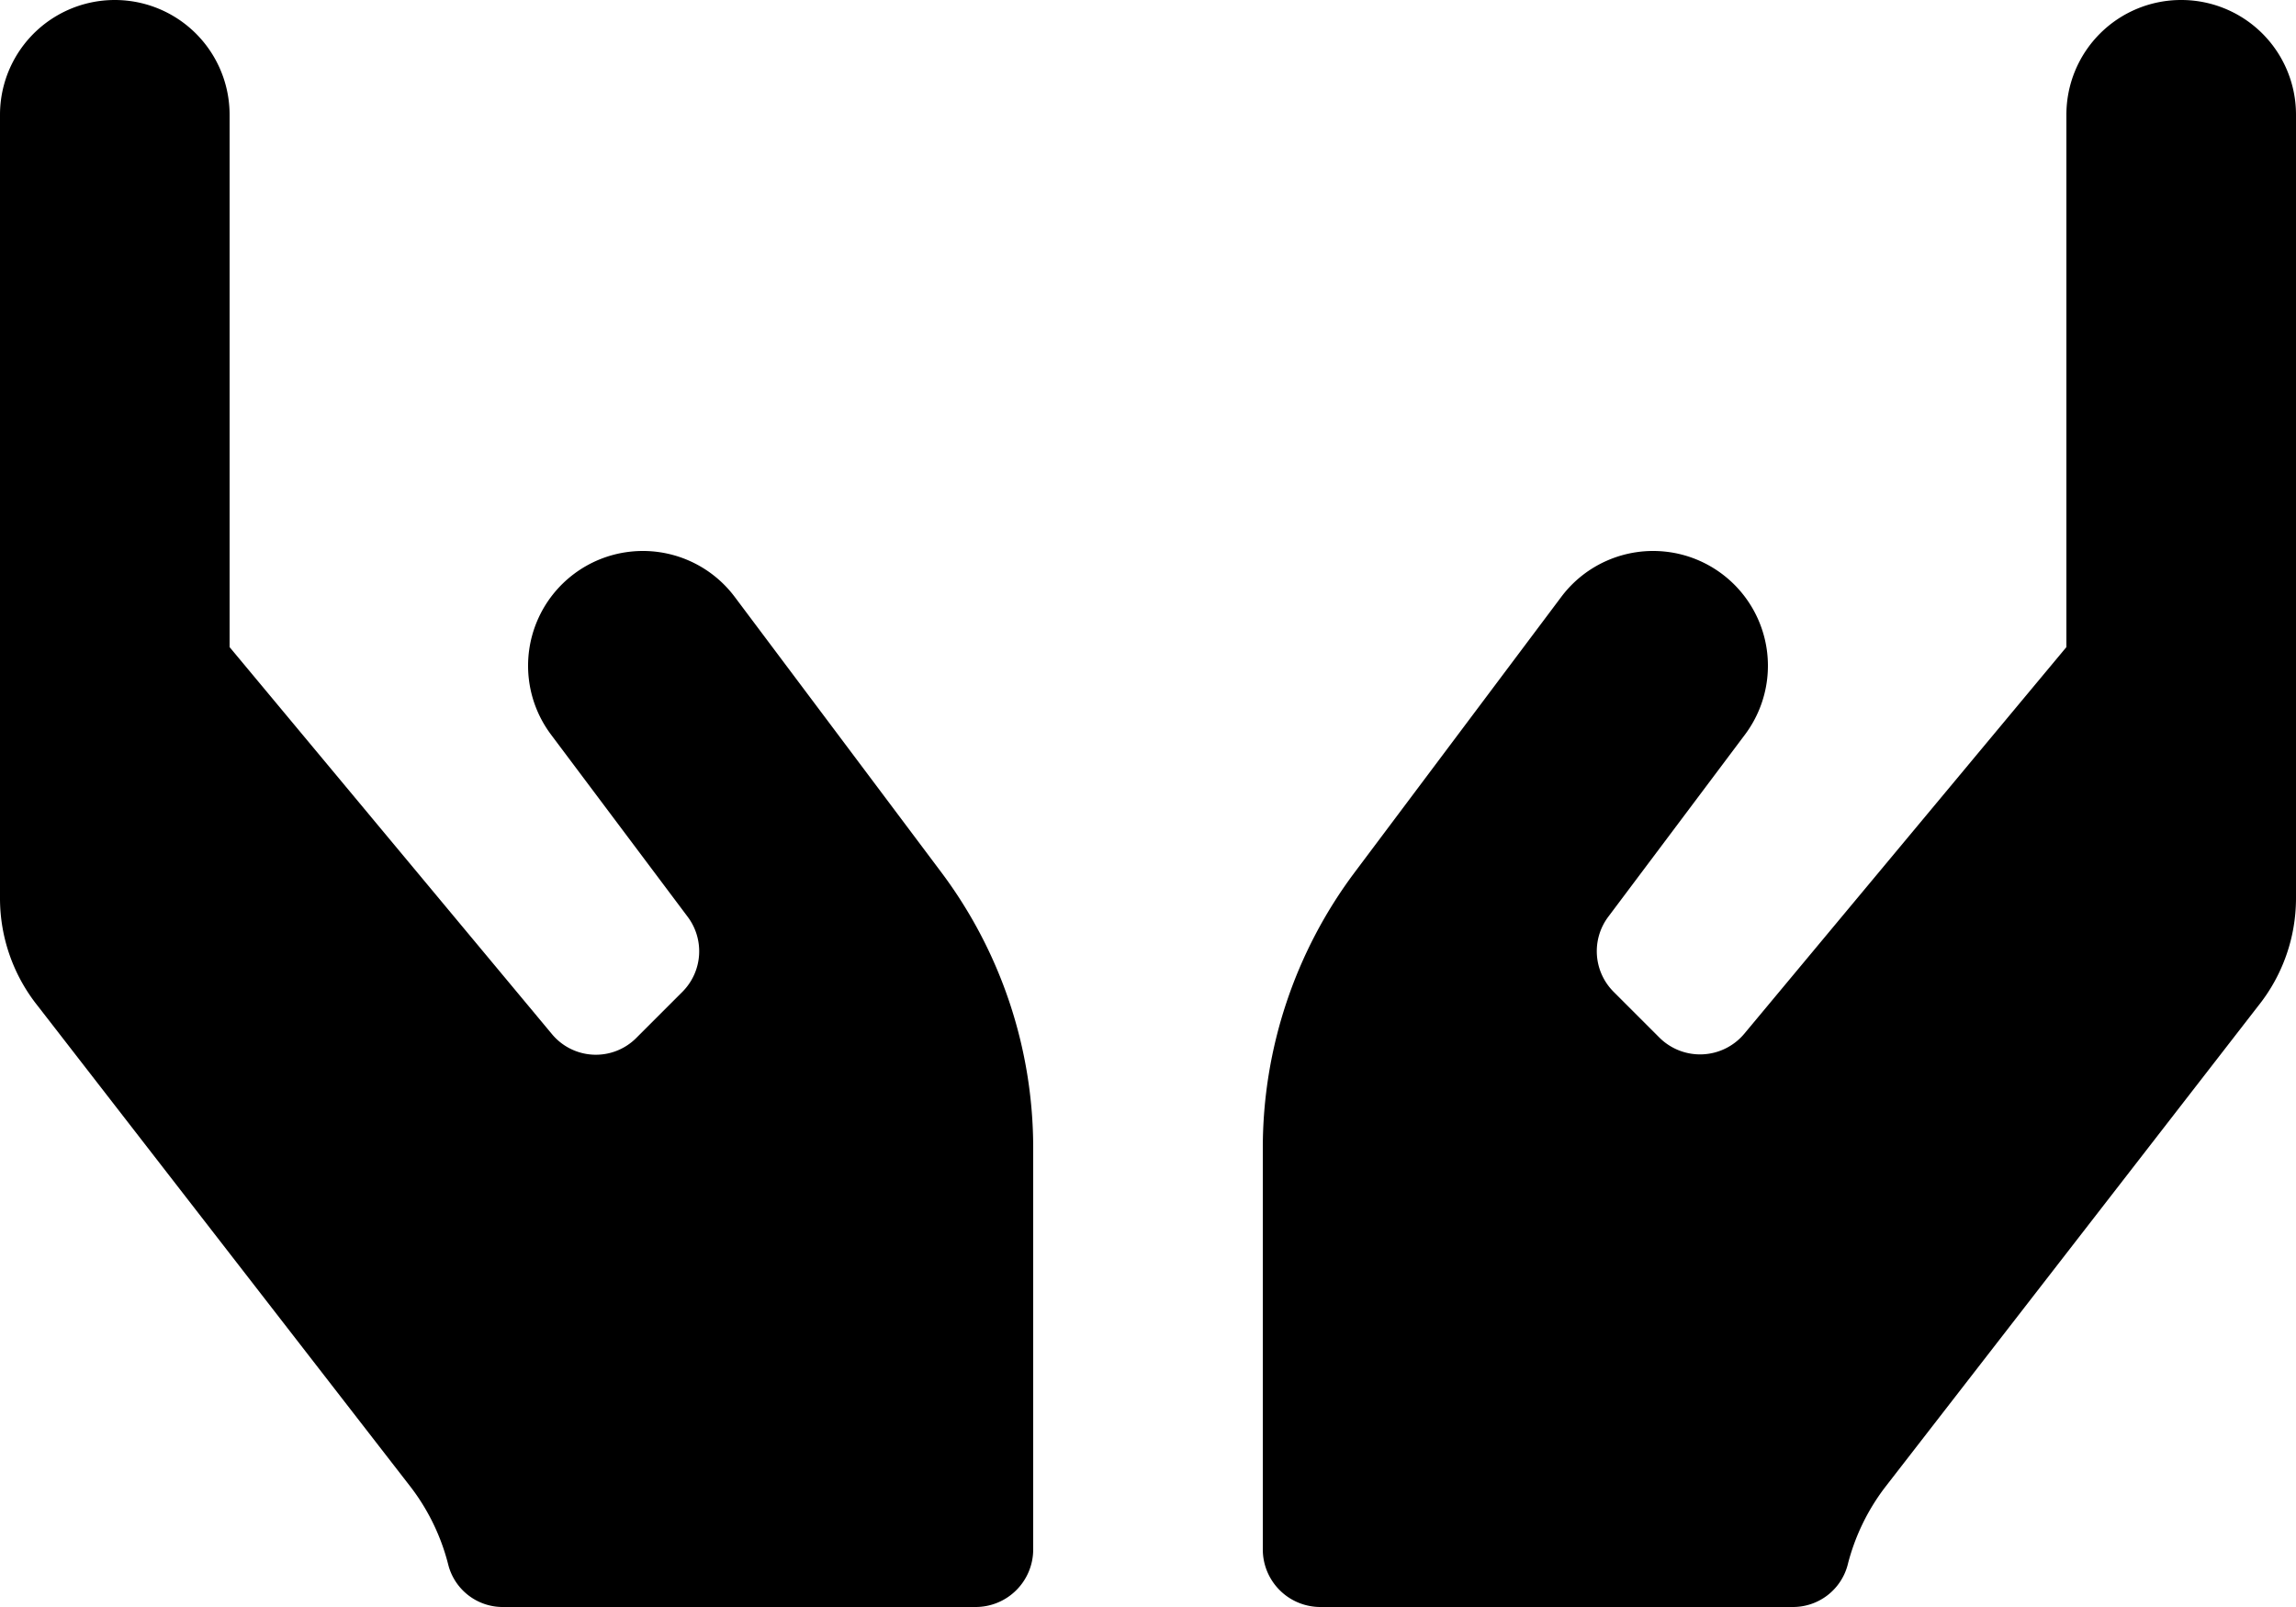 <svg xmlns="http://www.w3.org/2000/svg" viewBox="0 0 104 72.8">
  <path id="Icon_awesome-hands" data-name="Icon awesome-hands" d="M33.28,31.54a5.2,5.2,0,0,0-8.32,6.24l6.191,8.255a2.6,2.6,0,0,1-.244,3.4l-2.08,2.08a2.584,2.584,0,0,1-3.835-.179L10.4,33.815V9.7A5.2,5.2,0,1,0,0,9.7V45.19a7.808,7.808,0,0,0,1.706,4.875L18.622,71.889a9.7,9.7,0,0,1,1.69,3.526A2.546,2.546,0,0,0,22.8,77.3H44.2a2.608,2.608,0,0,0,2.6-2.6V56.5a20.832,20.832,0,0,0-4.16-12.48L33.28,31.54ZM98.8,4.5a5.194,5.194,0,0,0-5.2,5.2V33.815L79.007,51.333a2.61,2.61,0,0,1-3.835.179l-2.08-2.08a2.6,2.6,0,0,1-.244-3.4L79.04,37.78a5.2,5.2,0,1,0-8.32-6.24L61.36,44.02A20.832,20.832,0,0,0,57.2,56.5V74.7a2.608,2.608,0,0,0,2.6,2.6H81.2a2.56,2.56,0,0,0,2.486-1.885,9.7,9.7,0,0,1,1.69-3.526l16.916-21.824A7.808,7.808,0,0,0,104,45.19V9.7A5.194,5.194,0,0,0,98.8,4.5Z" transform="translate(0 -4.5)" fill="currentColor"/>
</svg>
